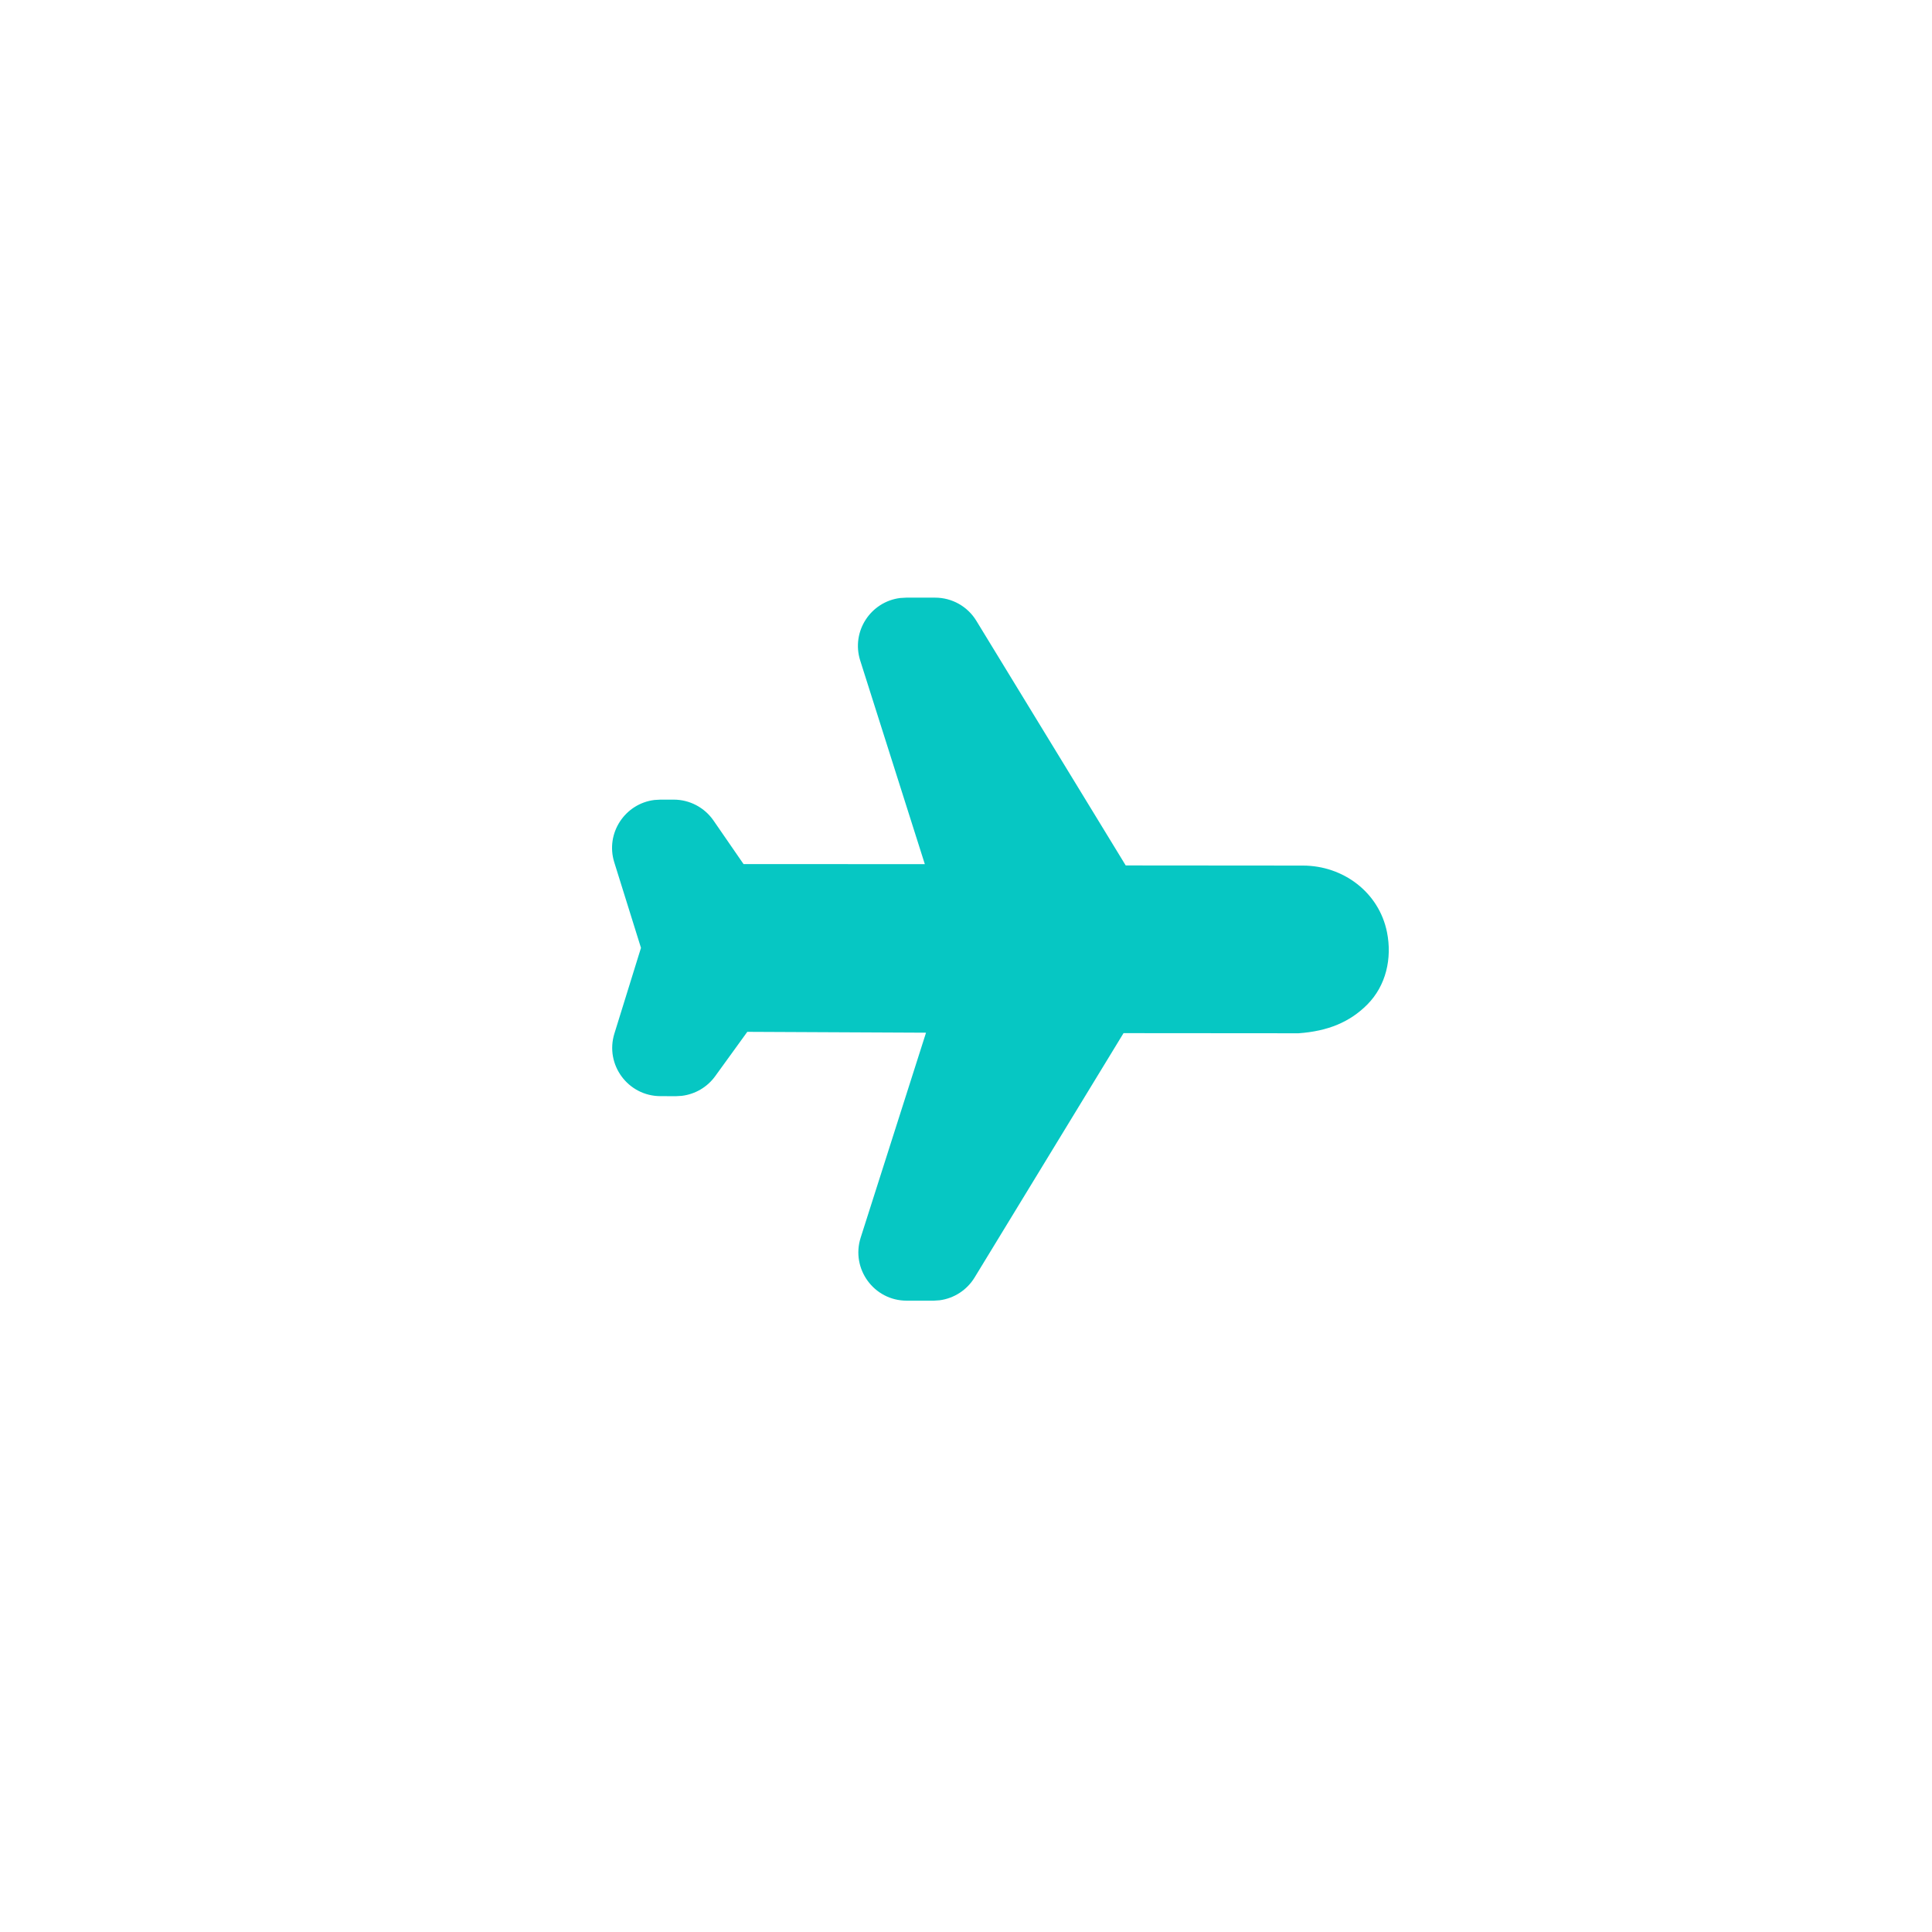 <?xml version="1.0" encoding="UTF-8"?>
<svg width="40px" height="40px" viewBox="0 0 40 40" version="1.1" xmlns="http://www.w3.org/2000/svg" xmlns:xlink="http://www.w3.org/1999/xlink">
    <!-- Generator: Sketch 60 (88103) - https://sketch.com -->
    <title>icon_plane_plane</title>
    <desc>Created with Sketch.</desc>
    <defs>
        <linearGradient x1="50%" y1="0%" x2="50%" y2="100%" id="linearGradient-1">
            <stop stop-color="#7C85FE" offset="0%"></stop>
            <stop stop-color="#262DD9" offset="100%"></stop>
        </linearGradient>
    </defs>
    <g id="icon_plane_plane" stroke="none" stroke-width="1" fill="none" fill-rule="evenodd">
        <path d="M23.67,13.366 L21.073,15.959 L15.304,14.564 C14.966,14.482 14.609,14.582 14.363,14.828 L13.94,15.251 L13.857,15.344 C13.478,15.828 13.623,16.554 14.186,16.846 L18.113,18.881 L15.458,21.534 L14.38,21.336 C14.057,21.277 13.725,21.38 13.493,21.612 L13.298,21.807 L13.215,21.9 C12.837,22.383 12.98,23.107 13.54,23.401 L15.183,24.262 L16.048,25.905 C16.362,26.502 17.163,26.623 17.64,26.147 L17.868,25.92 L17.947,25.831 C18.118,25.613 18.193,25.331 18.148,25.054 L17.969,23.935 L20.598,21.331 L22.642,25.289 C22.953,25.89 23.759,26.016 24.237,25.538 L24.628,25.148 L24.714,25.05 C24.897,24.812 24.965,24.501 24.893,24.204 L23.496,18.446 L26.06,15.886 C26.459,15.426 26.646,14.973 26.646,14.464 C26.646,13.907 26.334,13.417 25.875,13.111 C25.173,12.644 24.259,12.778 23.67,13.366 Z" fill="#06C7C3" fill-rule="nonzero" transform="translate(19.825, 19.635) rotate(-315) translate(-19.825, -19.635) "></path>
    </g>
</svg>